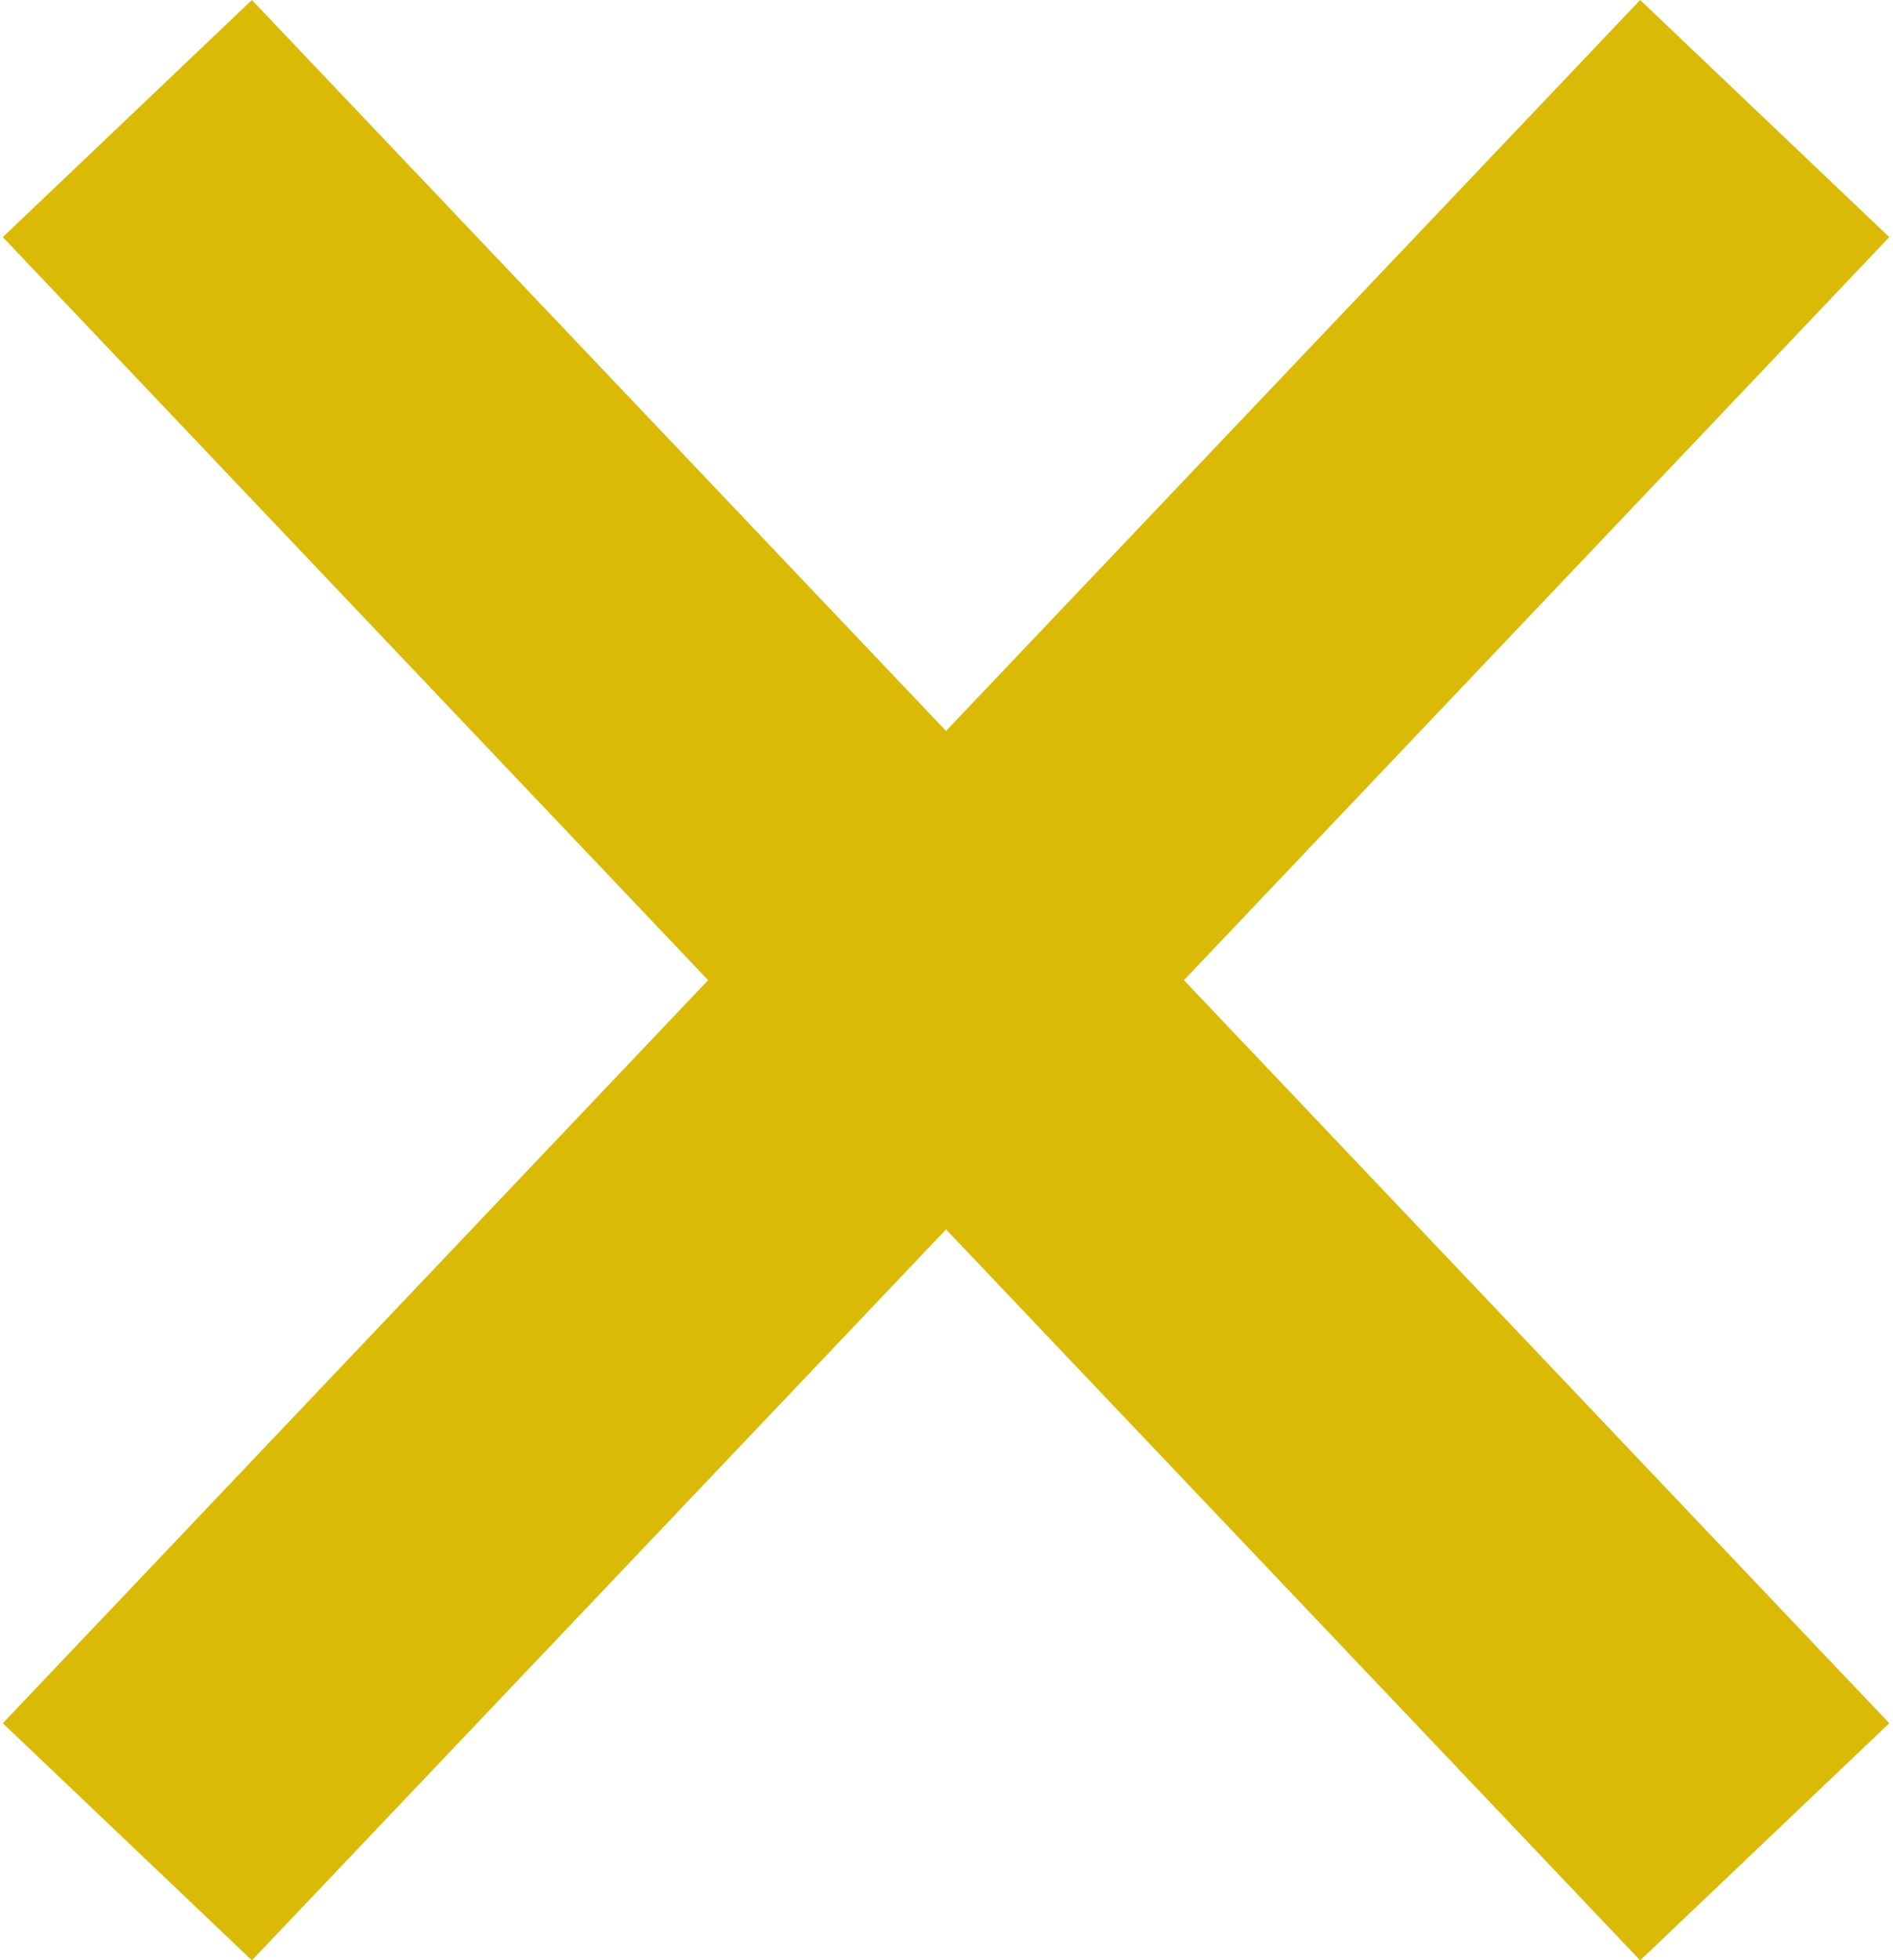 <?xml version="1.0" encoding="utf-8"?>
<!-- Generator: Adobe Illustrator 21.0.0, SVG Export Plug-In . SVG Version: 6.00 Build 0)  -->
<svg version="1.1" id="Layer_1" xmlns="http://www.w3.org/2000/svg" xmlns:xlink="http://www.w3.org/1999/xlink" x="0px" y="0px"
	 viewBox="0 0 202.9 210" style="enable-background:new 0 0 202.9 210;" xml:space="preserve">
<style type="text/css">
	.st0{fill:#DABA07;}
</style>
<polygon class="st0" points="202.5,25.4 175.8,0 101.4,78.3 27,0 0.3,25.4 75.9,105 0.3,184.6 27,210 101.4,131.7 175.8,210 
	202.5,184.6 126.9,105 "/>
</svg>
